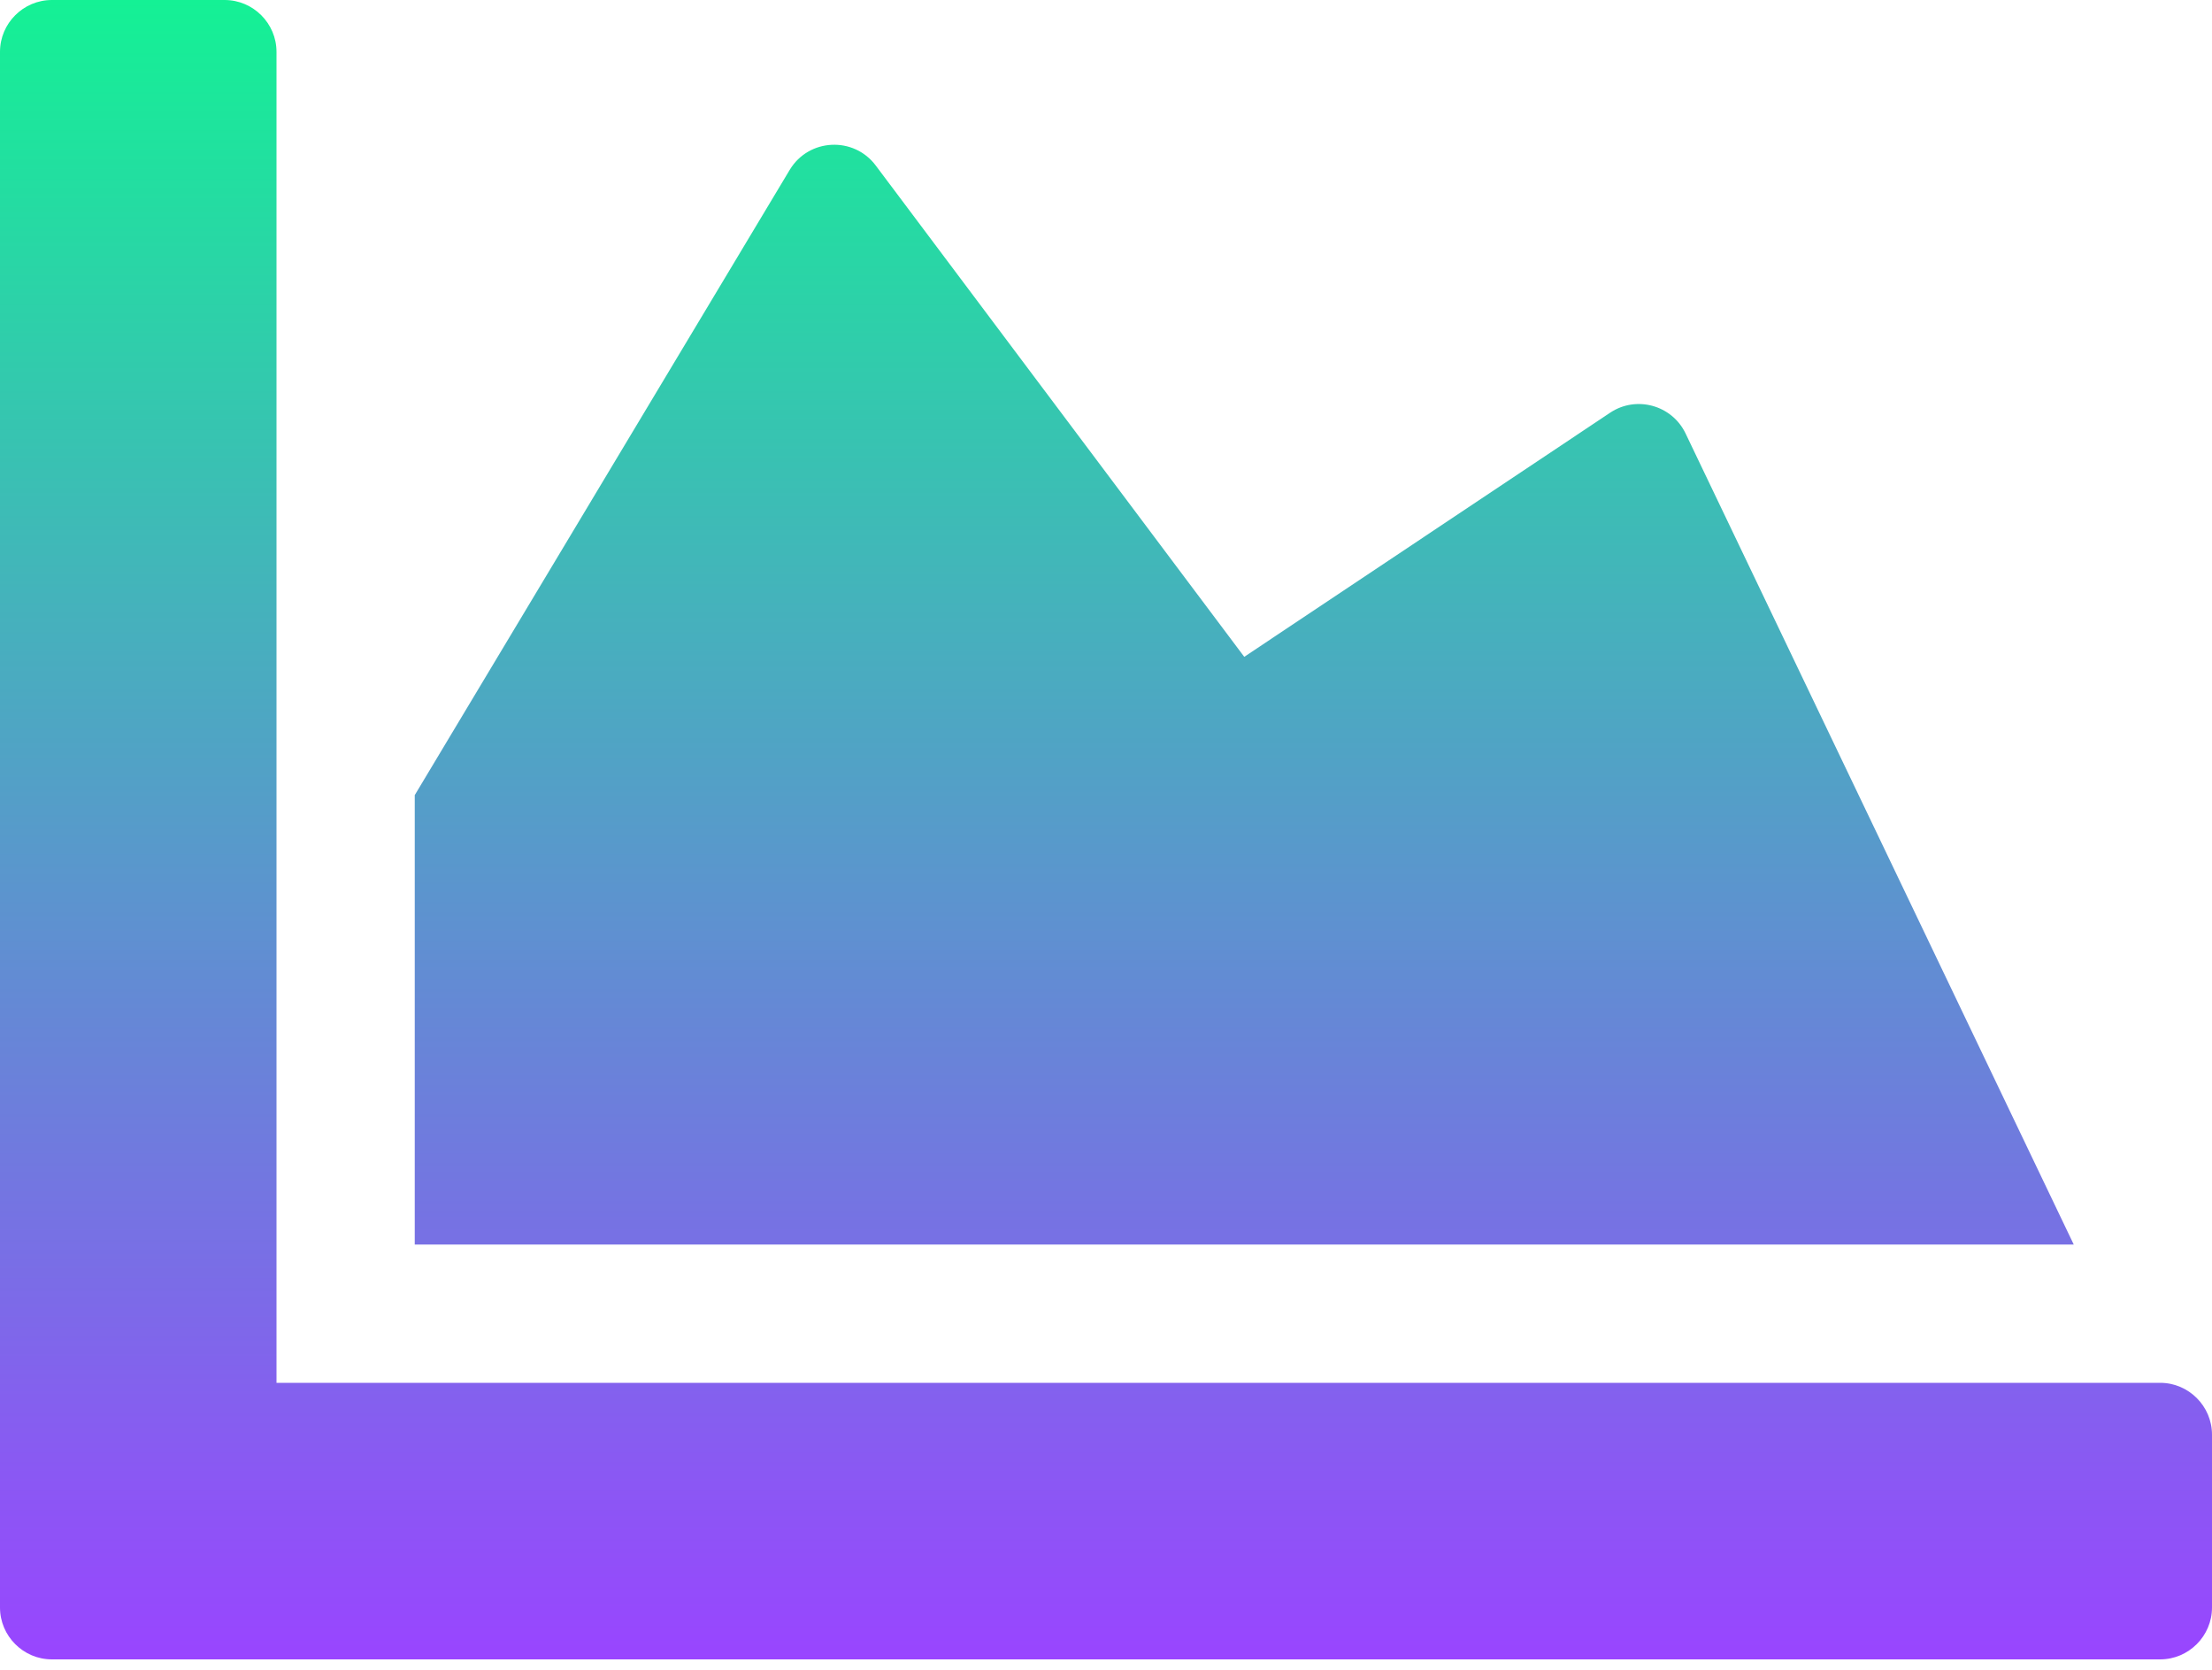 <svg width="102" height="77" viewBox="0 0 102 77" fill="none" xmlns="http://www.w3.org/2000/svg">
    <path d="M99.609 63.75C100.924 63.75 102 64.826 102 66.141V74.109C102 75.424 100.924 76.5 99.609 76.5H2.391C1.076 76.5 0 75.424 0 74.109V2.391C0 1.076 1.076 0 2.391 0H10.359C11.674 0 12.75 1.076 12.75 2.391V63.75H99.609ZM74.249 19.025L57.375 30.281L40.382 7.63C39.366 6.275 37.294 6.375 36.417 7.829L19.125 36.656V57.375H95.625L77.715 19.962C77.078 18.667 75.444 18.229 74.249 19.025V19.025Z" fill="url(#paint0_linear_209_304)"/>
    <defs>
    <linearGradient id="paint0_linear_209_304" x1="51" y1="0" x2="51" y2="76.5" gradientUnits="userSpaceOnUse">
    <stop stop-color="#14F195"/>
    <stop offset="1" stop-color="#9945FF"/>
    </linearGradient>
    </defs>
    </svg>
    